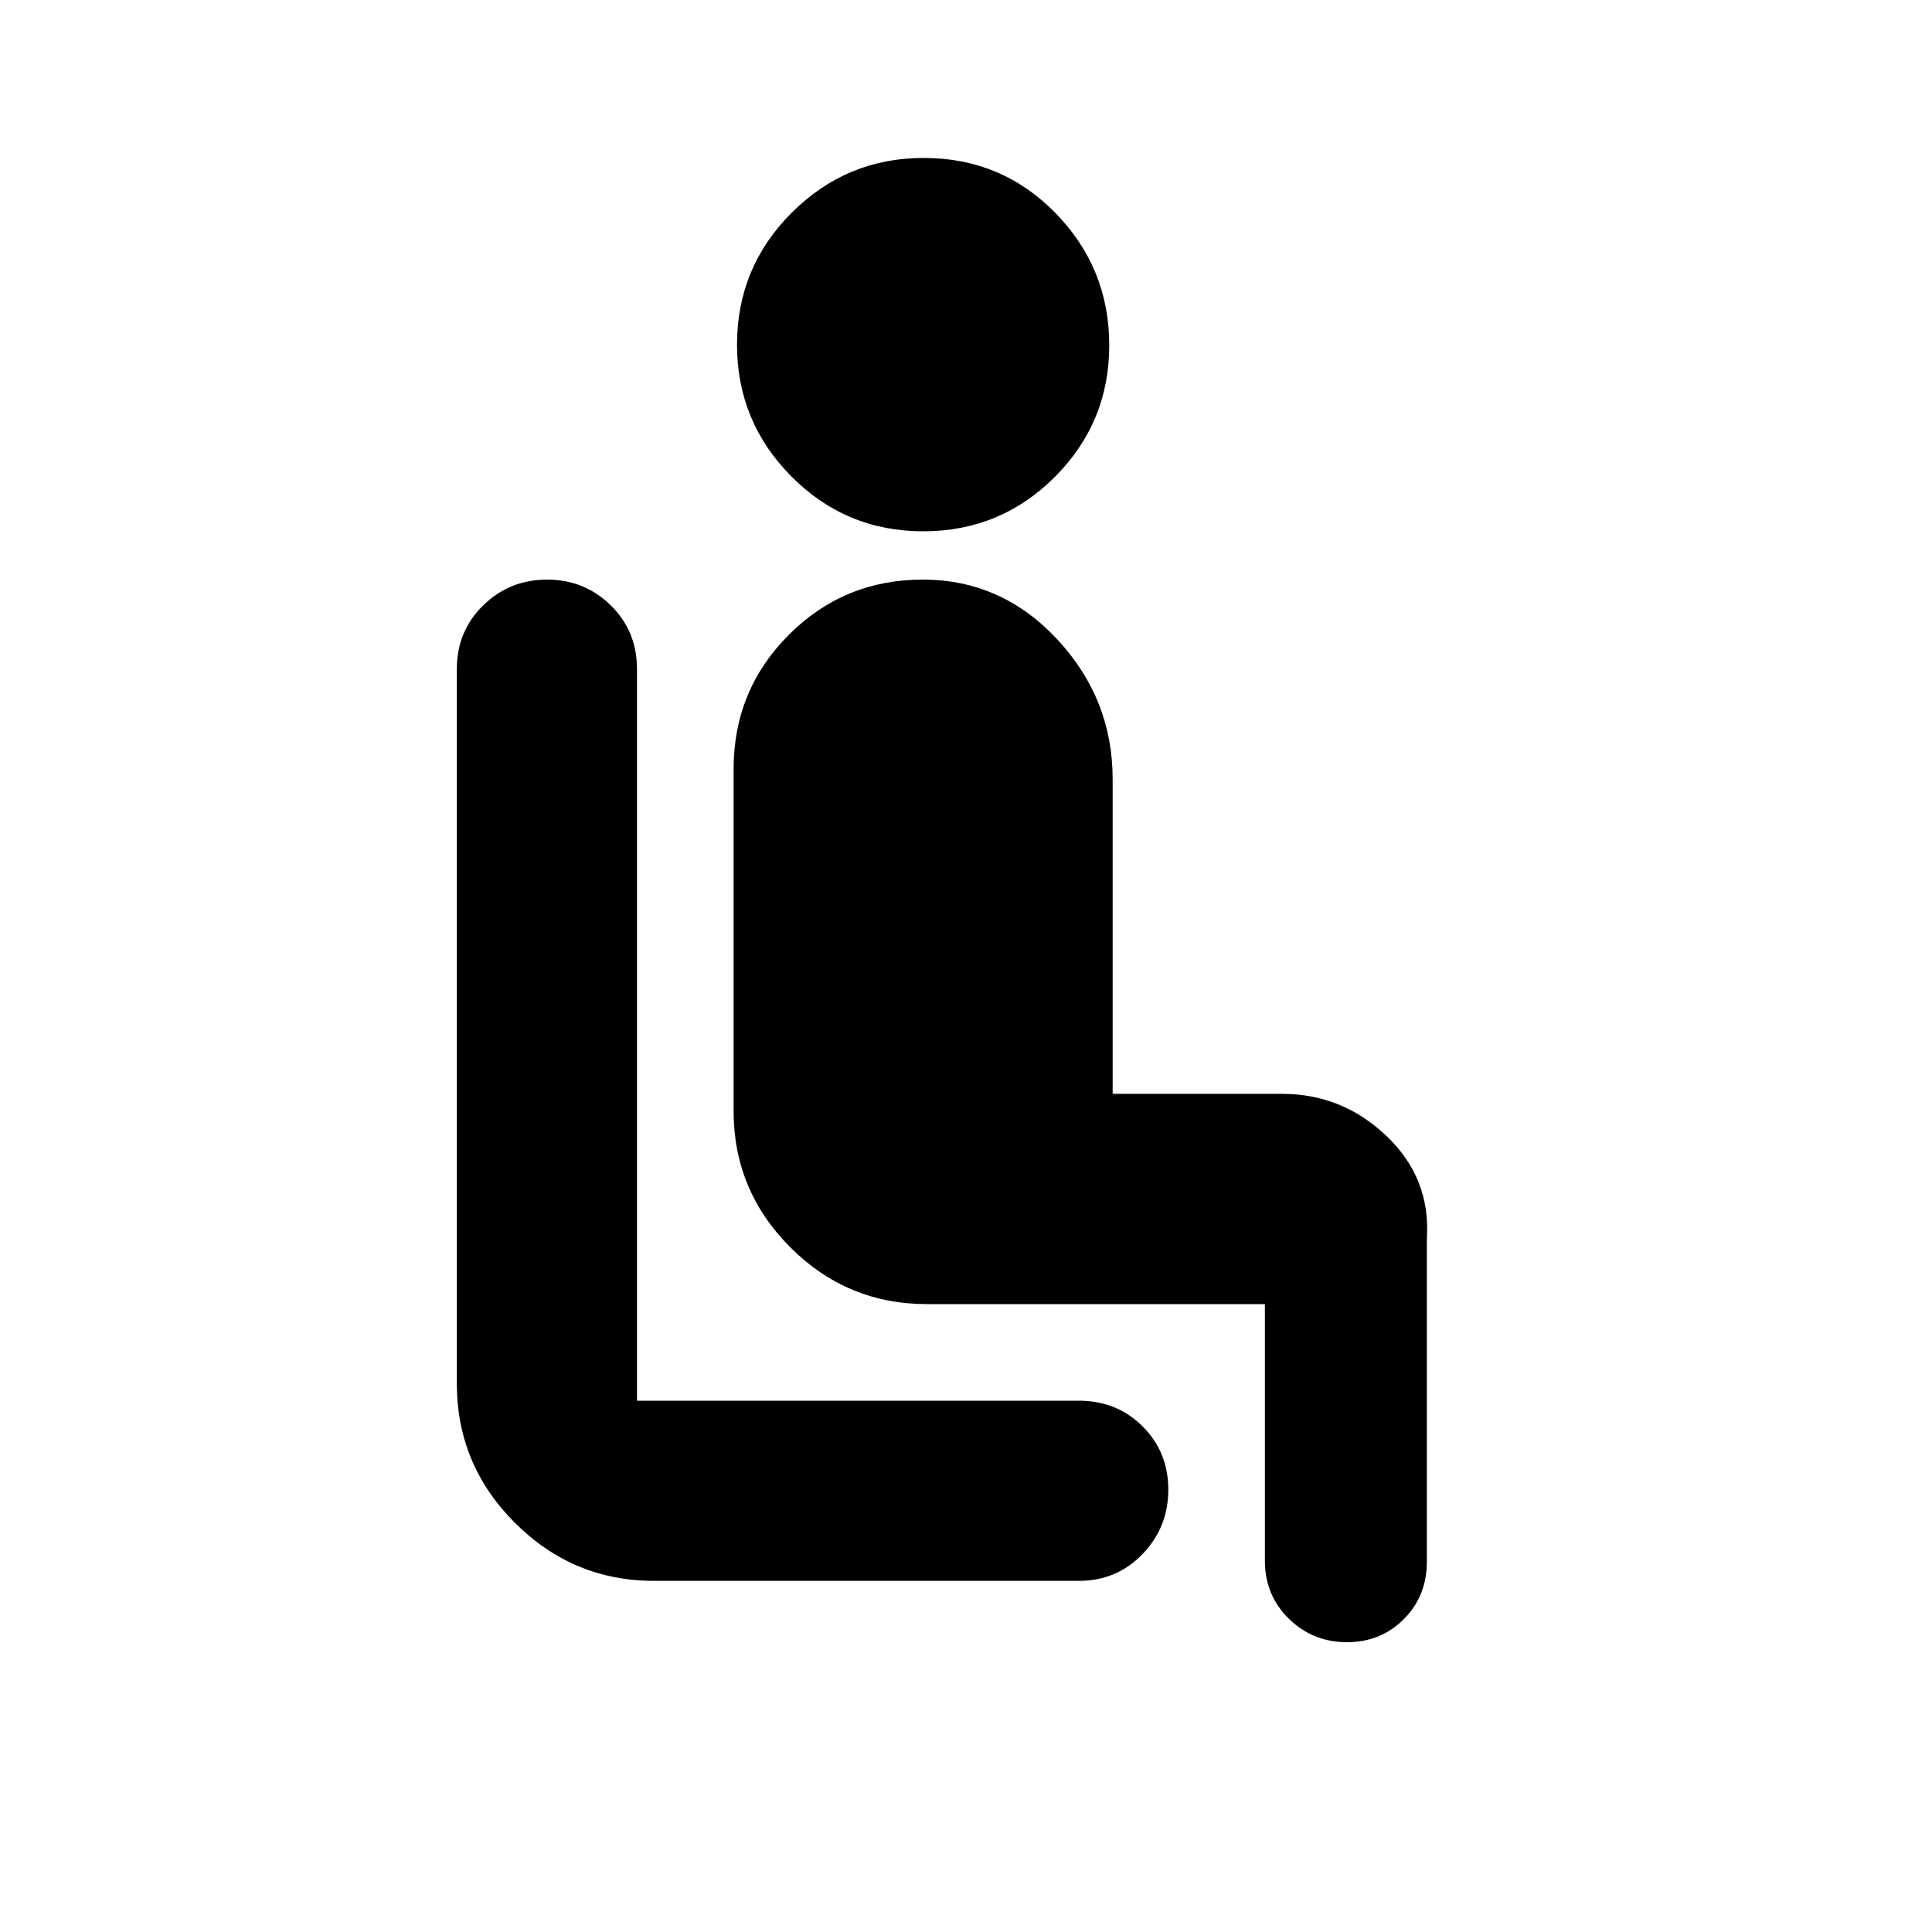 <svg xmlns="http://www.w3.org/2000/svg" height="20" viewBox="0 -960 960 960" width="20"><path d="M536.04-174.48H325q-40.3 0-69.15-28.85Q227-232.17 227-272.48v-355.04q0-18.9 13.12-31.69Q253.23-672 271.83-672t31.65 12.79q13.04 12.79 13.04 31.69V-264h219.52q18.91 0 31.69 12.73 12.79 12.72 12.79 31.54 0 18.6-12.79 31.93-12.78 13.32-31.69 13.32ZM458.73-696q-38.43 0-65.47-27.24t-27.04-65.49q0-38.48 27.24-65.64 27.23-27.15 65.48-27.15 38.71 0 65.47 27.33 26.77 27.34 26.77 65.72 0 38.38-27.01 65.43Q497.16-696 458.73-696Zm169.79 511.48V-312h-168q-39.6 0-67.8-28.2-28.2-28.2-28.2-67.8v-169.83q0-39.23 27.41-66.7Q419.35-672 458.5-672q39.15 0 66.76 29.61 27.61 29.61 27.61 69.56v156.35H637q30 0 52 21t20 51v160.52q0 16.98-11.43 28.47Q686.14-144 669.24-144q-16.89 0-28.8-11.65-11.92-11.65-11.92-28.87Z"/></svg>